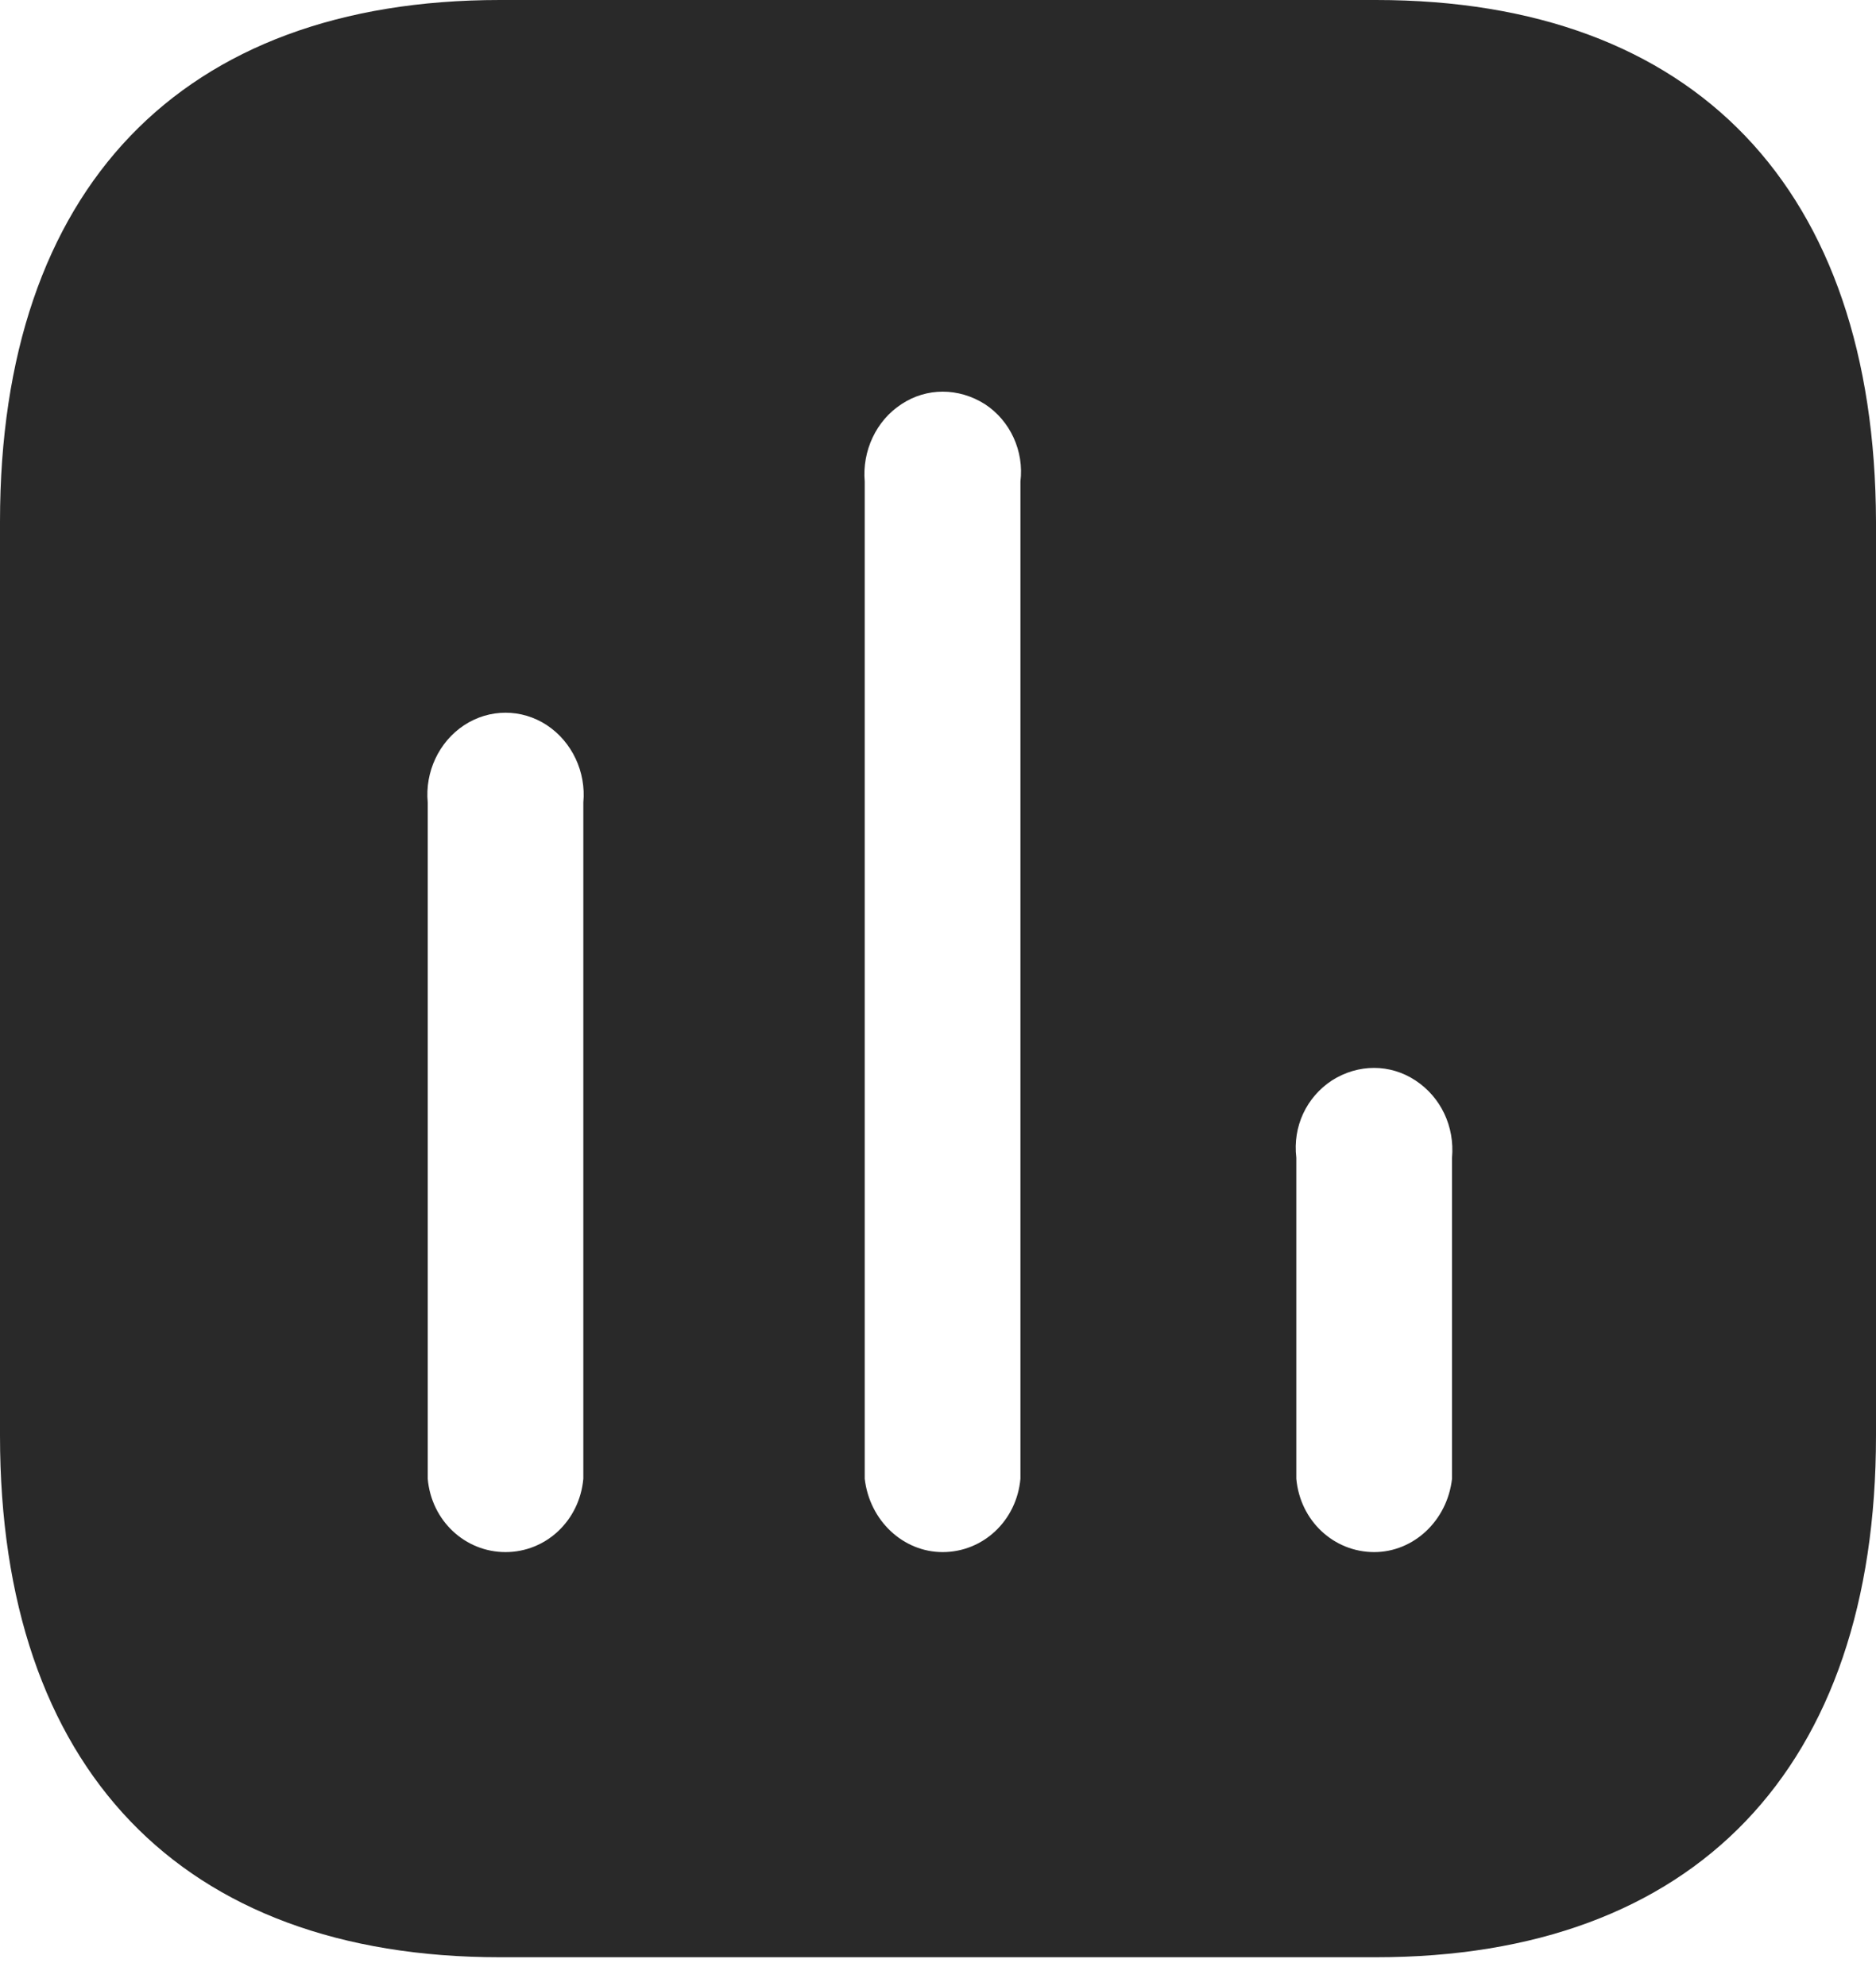 <svg width="17" height="18" viewBox="0 0 17 18" fill="none" xmlns="http://www.w3.org/2000/svg">
<path fill-rule="evenodd" clip-rule="evenodd" d="M4.53 0H12.469C15.36 0 16.991 1.711 17 4.727V13.012C17 16.027 15.36 17.739 12.469 17.739H4.53C1.64 17.739 0 16.027 0 13.012V4.727C0 1.711 1.64 0 4.53 0ZM8.542 14.067C8.908 14.067 9.213 13.783 9.247 13.402V4.364C9.281 4.089 9.155 3.813 8.925 3.663C8.686 3.512 8.397 3.512 8.169 3.663C7.938 3.813 7.812 4.089 7.836 4.364V13.402C7.88 13.783 8.185 14.067 8.542 14.067ZM12.453 14.067C12.809 14.067 13.115 13.783 13.158 13.402V10.493C13.183 10.208 13.056 9.943 12.826 9.792C12.597 9.641 12.308 9.641 12.07 9.792C11.84 9.943 11.713 10.208 11.747 10.493V13.402C11.781 13.783 12.086 14.067 12.453 14.067ZM5.286 13.402C5.252 13.783 4.947 14.067 4.581 14.067C4.215 14.067 3.909 13.783 3.876 13.402V7.273C3.85 6.997 3.977 6.723 4.207 6.572C4.436 6.422 4.726 6.422 4.955 6.572C5.184 6.723 5.312 6.997 5.286 7.273V13.402Z" fill="#292929"/>
</svg>
